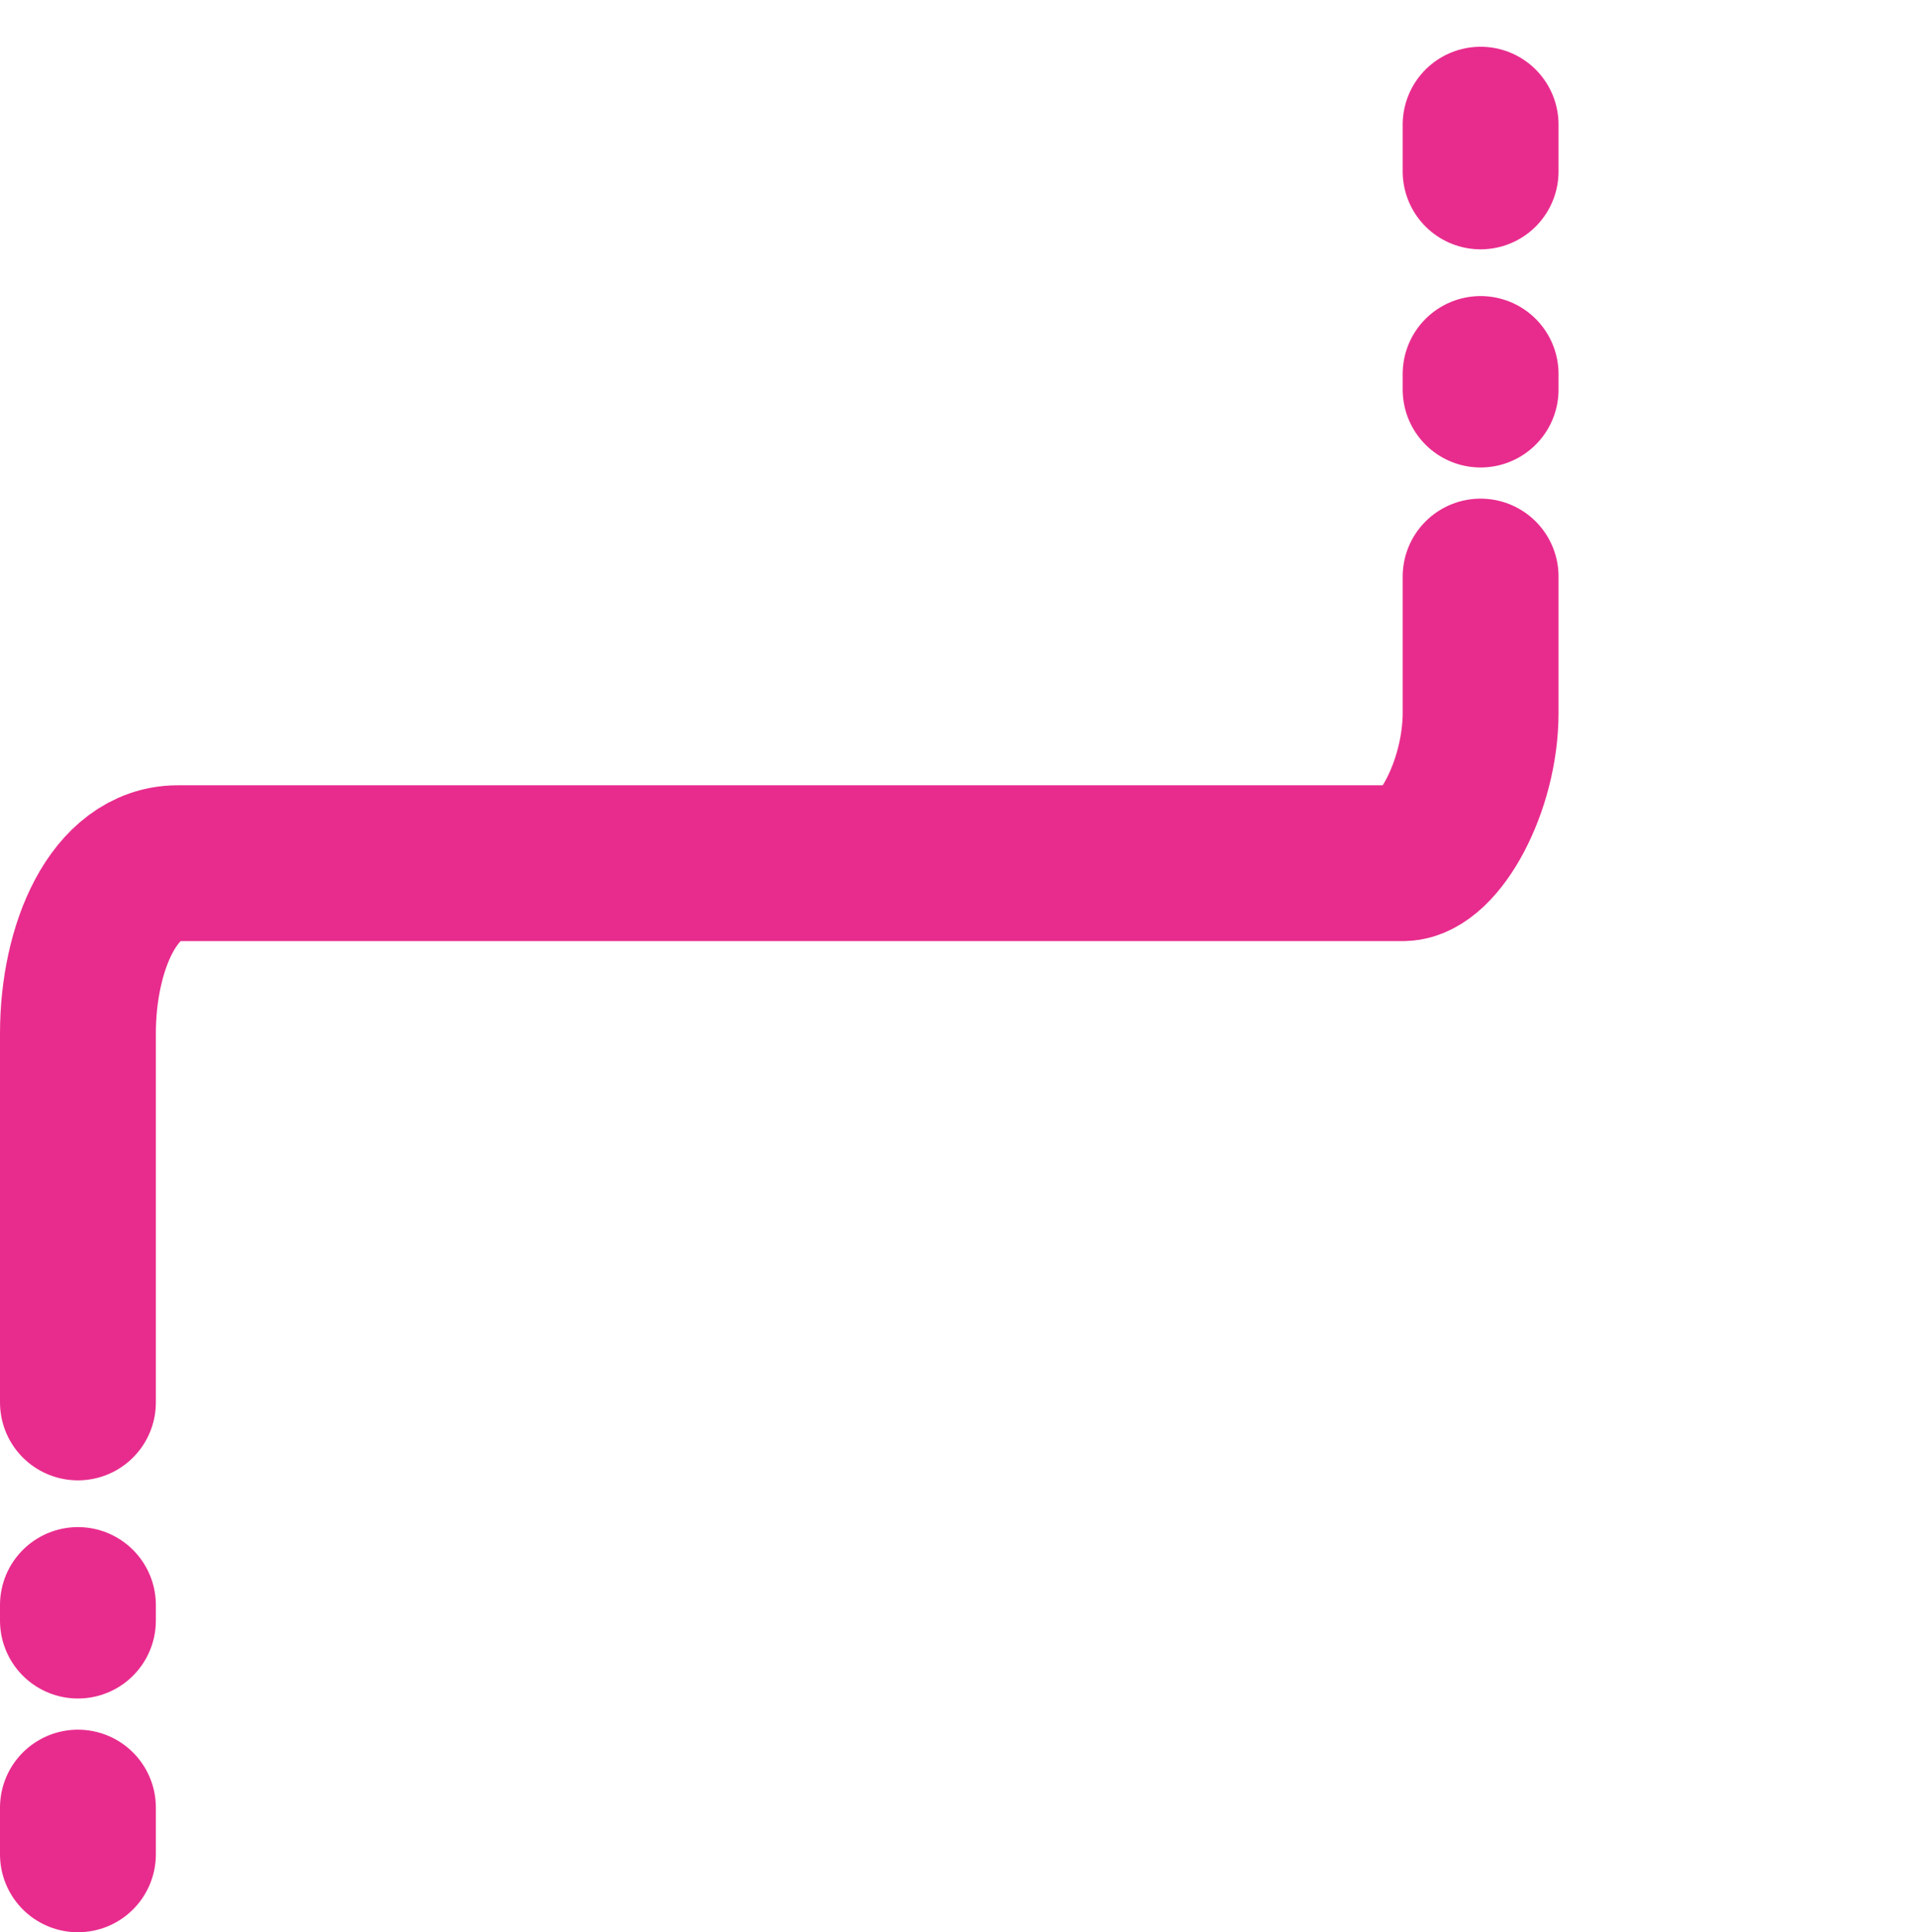 <svg width="123" height="124" viewBox="0 0 123 124" fill="none" xmlns="http://www.w3.org/2000/svg">
<path d="M95 37L95 45.742C95 50.478 92.305 55.334 90.064 55.395L11.406 55.395C7.31 55.395 5 60.786 5 66.323L5 90" stroke="#E82C8D" stroke-width="10" stroke-linecap="round"/>
<line x1="5" y1="103" x2="5" y2="104" stroke="#E82C8D" stroke-width="10" stroke-linecap="round"/>
<line x1="95" y1="25" x2="95" y2="24" stroke="#E82C8D" stroke-width="10" stroke-linecap="round"/>
<line x1="95" y1="8" x2="95" y2="11" stroke="#E82C8D" stroke-width="10" stroke-linecap="round"/>
<line x1="5" y1="116" x2="5" y2="119" stroke="#E82C8D" stroke-width="10" stroke-linecap="round"/>
</svg>
